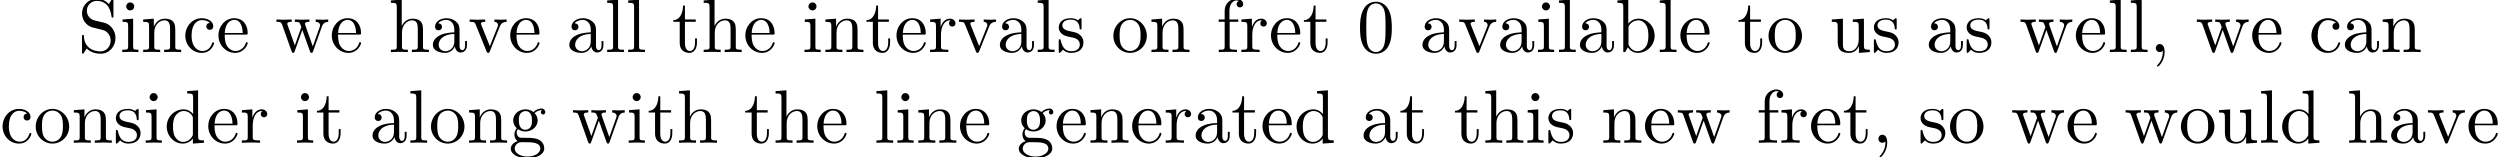 <?xml version='1.0' encoding='UTF-8'?>
<!-- This file was generated by dvisvgm 2.11.1 -->
<svg version='1.1' xmlns='http://www.w3.org/2000/svg' xmlns:xlink='http://www.w3.org/1999/xlink' width='329.57pt' height='20.755pt' viewBox='7.071 -18.818 329.57 20.755'>
<defs>
<path id='g0-44' d='M2.022-.01C2.022-.648 1.783-1.056 1.385-1.056C1.036-1.056 .857-.787 .857-.528S1.026 0 1.385 0C1.534 0 1.674-.06 1.783-.159C1.803 .628 1.524 1.235 1.086 1.704C1.026 1.763 1.016 1.773 1.016 1.813C1.016 1.883 1.066 1.923 1.116 1.923C1.235 1.923 2.022 1.136 2.022-.01Z'/>
<path id='g0-48' d='M4.583-3.188C4.583-3.985 4.533-4.782 4.184-5.519C3.726-6.476 2.909-6.635 2.491-6.635C1.893-6.635 1.166-6.376 .757-5.45C.438-4.762 .389-3.985 .389-3.188C.389-2.441 .428-1.544 .837-.787C1.265 .02 1.993 .219 2.481 .219C3.019 .219 3.776 .01 4.214-.936C4.533-1.624 4.583-2.401 4.583-3.188ZM3.756-3.308C3.756-2.56 3.756-1.883 3.646-1.245C3.497-.299 2.929 0 2.481 0C2.092 0 1.504-.249 1.325-1.205C1.215-1.803 1.215-2.72 1.215-3.308C1.215-3.945 1.215-4.603 1.295-5.141C1.484-6.326 2.232-6.416 2.481-6.416C2.809-6.416 3.467-6.237 3.656-5.25C3.756-4.692 3.756-3.935 3.756-3.308Z'/>
<path id='g0-83' d='M4.971-1.853C4.971-2.849 4.314-3.666 3.477-3.866L2.202-4.174C1.584-4.324 1.196-4.862 1.196-5.44C1.196-6.137 1.733-6.745 2.511-6.745C4.174-6.745 4.394-5.111 4.453-4.663C4.463-4.603 4.463-4.543 4.573-4.543C4.702-4.543 4.702-4.593 4.702-4.782V-6.785C4.702-6.954 4.702-7.024 4.593-7.024C4.523-7.024 4.513-7.014 4.443-6.894L4.095-6.326C3.796-6.615 3.387-7.024 2.501-7.024C1.395-7.024 .558-6.147 .558-5.091C.558-4.264 1.086-3.537 1.863-3.268C1.973-3.228 2.481-3.108 3.178-2.939C3.447-2.869 3.746-2.8 4.025-2.431C4.234-2.172 4.334-1.843 4.334-1.514C4.334-.807 3.836-.09 2.999-.09C2.71-.09 1.953-.139 1.425-.628C.847-1.166 .817-1.803 .807-2.162C.797-2.262 .717-2.262 .687-2.262C.558-2.262 .558-2.192 .558-2.012V-.02C.558 .149 .558 .219 .667 .219C.737 .219 .747 .199 .817 .09C.817 .09 .847 .05 1.176-.478C1.484-.139 2.122 .219 3.009 .219C4.174 .219 4.971-.757 4.971-1.853Z'/>
<path id='g0-97' d='M4.812-.887V-1.445H4.563V-.887C4.563-.309 4.314-.249 4.204-.249C3.875-.249 3.836-.697 3.836-.747V-2.74C3.836-3.158 3.836-3.547 3.477-3.915C3.088-4.304 2.59-4.463 2.112-4.463C1.295-4.463 .608-3.995 .608-3.337C.608-3.039 .807-2.869 1.066-2.869C1.345-2.869 1.524-3.068 1.524-3.328C1.524-3.447 1.474-3.776 1.016-3.786C1.285-4.134 1.773-4.244 2.092-4.244C2.58-4.244 3.148-3.856 3.148-2.969V-2.6C2.64-2.57 1.943-2.54 1.315-2.242C.568-1.903 .319-1.385 .319-.946C.319-.139 1.285 .11 1.913 .11C2.57 .11 3.029-.289 3.218-.757C3.258-.359 3.527 .06 3.995 .06C4.204 .06 4.812-.08 4.812-.887ZM3.148-1.395C3.148-.448 2.431-.11 1.983-.11C1.494-.11 1.086-.458 1.086-.956C1.086-1.504 1.504-2.331 3.148-2.391V-1.395Z'/>
<path id='g0-98' d='M5.191-2.152C5.191-3.417 4.214-4.403 3.078-4.403C2.301-4.403 1.873-3.935 1.714-3.756V-6.914L.279-6.804V-6.496C.976-6.496 1.056-6.426 1.056-5.938V0H1.305L1.664-.618C1.813-.389 2.232 .11 2.969 .11C4.154 .11 5.191-.867 5.191-2.152ZM4.364-2.162C4.364-1.793 4.344-1.196 4.055-.747C3.846-.438 3.467-.11 2.929-.11C2.481-.11 2.122-.349 1.883-.717C1.743-.927 1.743-.956 1.743-1.136V-3.188C1.743-3.377 1.743-3.387 1.853-3.547C2.242-4.105 2.79-4.184 3.029-4.184C3.477-4.184 3.836-3.925 4.075-3.547C4.334-3.138 4.364-2.57 4.364-2.162Z'/>
<path id='g0-99' d='M4.134-1.186C4.134-1.285 4.035-1.285 4.005-1.285C3.915-1.285 3.895-1.245 3.875-1.186C3.587-.259 2.939-.139 2.57-.139C2.042-.139 1.166-.568 1.166-2.172C1.166-3.796 1.983-4.214 2.511-4.214C2.6-4.214 3.228-4.204 3.577-3.846C3.168-3.816 3.108-3.517 3.108-3.387C3.108-3.128 3.288-2.929 3.567-2.929C3.826-2.929 4.025-3.098 4.025-3.397C4.025-4.075 3.268-4.463 2.501-4.463C1.255-4.463 .339-3.387 .339-2.152C.339-.877 1.325 .11 2.481 .11C3.816 .11 4.134-1.086 4.134-1.186Z'/>
<path id='g0-100' d='M5.25 0V-.309C4.553-.309 4.473-.379 4.473-.867V-6.914L3.039-6.804V-6.496C3.736-6.496 3.816-6.426 3.816-5.938V-3.786C3.527-4.144 3.098-4.403 2.56-4.403C1.385-4.403 .339-3.427 .339-2.142C.339-.877 1.315 .11 2.451 .11C3.088 .11 3.537-.229 3.786-.548V.11L5.25 0ZM3.786-1.176C3.786-.996 3.786-.976 3.676-.807C3.377-.329 2.929-.11 2.501-.11C2.052-.11 1.694-.369 1.455-.747C1.196-1.156 1.166-1.724 1.166-2.132C1.166-2.501 1.186-3.098 1.474-3.547C1.684-3.856 2.062-4.184 2.6-4.184C2.949-4.184 3.367-4.035 3.676-3.587C3.786-3.417 3.786-3.397 3.786-3.218V-1.176Z'/>
<path id='g0-101' d='M4.134-1.186C4.134-1.285 4.055-1.305 4.005-1.305C3.915-1.305 3.895-1.245 3.875-1.166C3.527-.139 2.63-.139 2.531-.139C2.032-.139 1.634-.438 1.405-.807C1.106-1.285 1.106-1.943 1.106-2.301H3.885C4.105-2.301 4.134-2.301 4.134-2.511C4.134-3.497 3.597-4.463 2.351-4.463C1.196-4.463 .279-3.437 .279-2.192C.279-.857 1.325 .11 2.471 .11C3.686 .11 4.134-.996 4.134-1.186ZM3.477-2.511H1.116C1.176-3.995 2.012-4.244 2.351-4.244C3.377-4.244 3.477-2.899 3.477-2.511Z'/>
<path id='g0-102' d='M3.557-6.326C3.557-6.695 3.188-7.024 2.66-7.024C1.963-7.024 1.116-6.496 1.116-5.44V-4.294H.329V-3.985H1.116V-.757C1.116-.309 1.006-.309 .339-.309V0L1.474-.03C1.873-.03 2.341-.03 2.74 0V-.309H2.531C1.793-.309 1.773-.418 1.773-.777V-3.985H2.909V-4.294H1.743V-5.45C1.743-6.326 2.222-6.804 2.66-6.804C2.69-6.804 2.839-6.804 2.989-6.735C2.869-6.695 2.69-6.565 2.69-6.316C2.69-6.087 2.849-5.888 3.118-5.888C3.407-5.888 3.557-6.087 3.557-6.326Z'/>
<path id='g0-103' d='M4.832-4.025C4.832-4.194 4.712-4.513 4.324-4.513C4.125-4.513 3.686-4.453 3.268-4.045C2.849-4.374 2.431-4.403 2.212-4.403C1.285-4.403 .598-3.716 .598-2.949C.598-2.511 .817-2.132 1.066-1.923C.936-1.773 .757-1.445 .757-1.096C.757-.787 .887-.408 1.196-.209C.598-.04 .279 .389 .279 .787C.279 1.504 1.265 2.052 2.481 2.052C3.656 2.052 4.692 1.544 4.692 .767C4.692 .418 4.553-.09 4.045-.369C3.517-.648 2.939-.648 2.331-.648C2.082-.648 1.654-.648 1.584-.658C1.265-.697 1.056-1.006 1.056-1.325C1.056-1.365 1.056-1.594 1.225-1.793C1.614-1.514 2.022-1.484 2.212-1.484C3.138-1.484 3.826-2.172 3.826-2.939C3.826-3.308 3.666-3.676 3.417-3.905C3.776-4.244 4.134-4.294 4.314-4.294C4.314-4.294 4.384-4.294 4.413-4.284C4.304-4.244 4.254-4.134 4.254-4.015C4.254-3.846 4.384-3.726 4.543-3.726C4.643-3.726 4.832-3.796 4.832-4.025ZM3.078-2.949C3.078-2.68 3.068-2.361 2.919-2.112C2.839-1.993 2.61-1.714 2.212-1.714C1.345-1.714 1.345-2.71 1.345-2.939C1.345-3.208 1.355-3.527 1.504-3.776C1.584-3.895 1.813-4.174 2.212-4.174C3.078-4.174 3.078-3.178 3.078-2.949ZM4.174 .787C4.174 1.325 3.467 1.823 2.491 1.823C1.484 1.823 .797 1.315 .797 .787C.797 .329 1.176-.04 1.614-.07H2.202C3.059-.07 4.174-.07 4.174 .787Z'/>
<path id='g0-104' d='M5.33 0V-.309C4.812-.309 4.563-.309 4.553-.608V-2.511C4.553-3.367 4.553-3.676 4.244-4.035C4.105-4.204 3.776-4.403 3.198-4.403C2.361-4.403 1.923-3.806 1.763-3.447H1.753V-6.914L.319-6.804V-6.496C1.016-6.496 1.096-6.426 1.096-5.938V-.757C1.096-.309 .986-.309 .319-.309V0L1.445-.03L2.56 0V-.309C1.893-.309 1.783-.309 1.783-.757V-2.59C1.783-3.626 2.491-4.184 3.128-4.184C3.756-4.184 3.866-3.646 3.866-3.078V-.757C3.866-.309 3.756-.309 3.088-.309V0L4.214-.03L5.33 0Z'/>
<path id='g0-105' d='M2.461 0V-.309C1.803-.309 1.763-.359 1.763-.747V-4.403L.369-4.294V-3.985C1.016-3.985 1.106-3.925 1.106-3.437V-.757C1.106-.309 .996-.309 .329-.309V0L1.425-.03C1.773-.03 2.122-.01 2.461 0ZM1.913-6.017C1.913-6.286 1.684-6.545 1.385-6.545C1.046-6.545 .847-6.267 .847-6.017C.847-5.748 1.076-5.489 1.375-5.489C1.714-5.489 1.913-5.768 1.913-6.017Z'/>
<path id='g0-108' d='M2.54 0V-.309C1.873-.309 1.763-.309 1.763-.757V-6.914L.329-6.804V-6.496C1.026-6.496 1.106-6.426 1.106-5.938V-.757C1.106-.309 .996-.309 .329-.309V0L1.435-.03L2.54 0Z'/>
<path id='g0-110' d='M5.33 0V-.309C4.812-.309 4.563-.309 4.553-.608V-2.511C4.553-3.367 4.553-3.676 4.244-4.035C4.105-4.204 3.776-4.403 3.198-4.403C2.471-4.403 2.002-3.975 1.724-3.357V-4.403L.319-4.294V-3.985C1.016-3.985 1.096-3.915 1.096-3.427V-.757C1.096-.309 .986-.309 .319-.309V0L1.445-.03L2.56 0V-.309C1.893-.309 1.783-.309 1.783-.757V-2.59C1.783-3.626 2.491-4.184 3.128-4.184C3.756-4.184 3.866-3.646 3.866-3.078V-.757C3.866-.309 3.756-.309 3.088-.309V0L4.214-.03L5.33 0Z'/>
<path id='g0-111' d='M4.692-2.132C4.692-3.407 3.696-4.463 2.491-4.463C1.245-4.463 .279-3.377 .279-2.132C.279-.847 1.315 .11 2.481 .11C3.686 .11 4.692-.867 4.692-2.132ZM3.866-2.212C3.866-1.853 3.866-1.315 3.646-.877C3.427-.428 2.989-.139 2.491-.139C2.062-.139 1.624-.349 1.355-.807C1.106-1.245 1.106-1.853 1.106-2.212C1.106-2.6 1.106-3.138 1.345-3.577C1.614-4.035 2.082-4.244 2.481-4.244C2.919-4.244 3.347-4.025 3.606-3.597S3.866-2.59 3.866-2.212Z'/>
<path id='g0-114' d='M3.626-3.796C3.626-4.115 3.318-4.403 2.889-4.403C2.162-4.403 1.803-3.736 1.664-3.308V-4.403L.279-4.294V-3.985C.976-3.985 1.056-3.915 1.056-3.427V-.757C1.056-.309 .946-.309 .279-.309V0L1.415-.03C1.813-.03 2.281-.03 2.68 0V-.309H2.471C1.733-.309 1.714-.418 1.714-.777V-2.311C1.714-3.298 2.132-4.184 2.889-4.184C2.959-4.184 2.979-4.184 2.999-4.174C2.969-4.164 2.77-4.045 2.77-3.786C2.77-3.507 2.979-3.357 3.198-3.357C3.377-3.357 3.626-3.477 3.626-3.796Z'/>
<path id='g0-115' d='M3.587-1.275C3.587-1.803 3.288-2.102 3.168-2.222C2.839-2.54 2.451-2.62 2.032-2.7C1.474-2.809 .807-2.939 .807-3.517C.807-3.866 1.066-4.274 1.923-4.274C3.019-4.274 3.068-3.377 3.088-3.068C3.098-2.979 3.208-2.979 3.208-2.979C3.337-2.979 3.337-3.029 3.337-3.218V-4.224C3.337-4.394 3.337-4.463 3.228-4.463C3.178-4.463 3.158-4.463 3.029-4.344C2.999-4.304 2.899-4.214 2.859-4.184C2.481-4.463 2.072-4.463 1.923-4.463C.707-4.463 .329-3.796 .329-3.238C.329-2.889 .488-2.61 .757-2.391C1.076-2.132 1.355-2.072 2.072-1.933C2.291-1.893 3.108-1.733 3.108-1.016C3.108-.508 2.76-.11 1.983-.11C1.146-.11 .787-.677 .598-1.524C.568-1.654 .558-1.694 .458-1.694C.329-1.694 .329-1.624 .329-1.445V-.13C.329 .04 .329 .11 .438 .11C.488 .11 .498 .1 .687-.09C.707-.11 .707-.13 .887-.319C1.325 .1 1.773 .11 1.983 .11C3.128 .11 3.587-.558 3.587-1.275Z'/>
<path id='g0-116' d='M3.308-1.235V-1.803H3.059V-1.255C3.059-.518 2.76-.139 2.391-.139C1.724-.139 1.724-1.046 1.724-1.215V-3.985H3.148V-4.294H1.724V-6.127H1.474C1.465-5.31 1.166-4.244 .189-4.204V-3.985H1.036V-1.235C1.036-.01 1.963 .11 2.321 .11C3.029 .11 3.308-.598 3.308-1.235Z'/>
<path id='g0-117' d='M5.33 0V-.309C4.633-.309 4.553-.379 4.553-.867V-4.403L3.088-4.294V-3.985C3.786-3.985 3.866-3.915 3.866-3.427V-1.654C3.866-.787 3.387-.11 2.66-.11C1.823-.11 1.783-.578 1.783-1.096V-4.403L.319-4.294V-3.985C1.096-3.985 1.096-3.955 1.096-3.068V-1.574C1.096-.797 1.096 .11 2.61 .11C3.168 .11 3.606-.169 3.895-.787V.11L5.33 0Z'/>
<path id='g0-118' d='M5.061-3.985V-4.294C4.832-4.274 4.543-4.264 4.314-4.264L3.447-4.294V-3.985C3.816-3.975 3.925-3.746 3.925-3.557C3.925-3.467 3.905-3.427 3.866-3.318L2.849-.777L1.733-3.557C1.674-3.686 1.674-3.726 1.674-3.726C1.674-3.985 2.062-3.985 2.242-3.985V-4.294L1.156-4.264C.887-4.264 .488-4.274 .189-4.294V-3.985C.817-3.985 .857-3.925 .986-3.616L2.421-.08C2.481 .06 2.501 .11 2.63 .11S2.8 .02 2.839-.08L4.144-3.318C4.234-3.547 4.403-3.975 5.061-3.985Z'/>
<path id='g0-119' d='M7.004-3.985V-4.294C6.785-4.274 6.496-4.264 6.276-4.264L5.35-4.294V-3.985C5.709-3.975 5.928-3.796 5.928-3.507C5.928-3.447 5.928-3.427 5.878-3.298L4.971-.747L3.985-3.527C3.945-3.646 3.935-3.666 3.935-3.716C3.935-3.985 4.324-3.985 4.523-3.985V-4.294L3.487-4.264C3.188-4.264 2.899-4.274 2.6-4.294V-3.985C2.969-3.985 3.128-3.965 3.228-3.836C3.278-3.776 3.387-3.477 3.457-3.288L2.6-.877L1.654-3.537C1.604-3.656 1.604-3.676 1.604-3.716C1.604-3.985 1.993-3.985 2.192-3.985V-4.294L1.106-4.264L.179-4.294V-3.985C.677-3.985 .797-3.955 .917-3.636L2.172-.11C2.222 .03 2.252 .11 2.381 .11S2.531 .05 2.58-.09L3.587-2.909L4.603-.08C4.643 .03 4.672 .11 4.802 .11S4.961 .02 5.001-.08L6.167-3.347C6.346-3.846 6.655-3.975 7.004-3.985Z'/>
</defs>
<g id='page1'>
<use x='17.324' y='-11.955' xlink:href='#g0-83'/>
<use x='22.859' y='-11.955' xlink:href='#g0-105'/>
<use x='25.626' y='-11.955' xlink:href='#g0-110'/>
<use x='31.161' y='-11.955' xlink:href='#g0-99'/>
<use x='35.589' y='-11.955' xlink:href='#g0-101'/>
<use x='43.337' y='-11.955' xlink:href='#g0-119'/>
<use x='50.532' y='-11.955' xlink:href='#g0-101'/>
<use x='58.281' y='-11.955' xlink:href='#g0-104'/>
<use x='63.816' y='-11.955' xlink:href='#g0-97'/>
<use x='68.797' y='-11.955' xlink:href='#g0-118'/>
<use x='74.055' y='-11.955' xlink:href='#g0-101'/>
<use x='81.804' y='-11.955' xlink:href='#g0-97'/>
<use x='86.786' y='-11.955' xlink:href='#g0-108'/>
<use x='89.553' y='-11.955' xlink:href='#g0-108'/>
<use x='95.641' y='-11.955' xlink:href='#g0-116'/>
<use x='99.516' y='-11.955' xlink:href='#g0-104'/>
<use x='105.05' y='-11.955' xlink:href='#g0-101'/>
<use x='112.799' y='-11.955' xlink:href='#g0-105'/>
<use x='115.567' y='-11.955' xlink:href='#g0-110'/>
<use x='121.101' y='-11.955' xlink:href='#g0-116'/>
<use x='124.976' y='-11.955' xlink:href='#g0-101'/>
<use x='129.404' y='-11.955' xlink:href='#g0-114'/>
<use x='133.306' y='-11.955' xlink:href='#g0-118'/>
<use x='138.564' y='-11.955' xlink:href='#g0-97'/>
<use x='143.545' y='-11.955' xlink:href='#g0-108'/>
<use x='146.313' y='-11.955' xlink:href='#g0-115'/>
<use x='153.563' y='-11.955' xlink:href='#g0-111'/>
<use x='158.545' y='-11.955' xlink:href='#g0-110'/>
<use x='167.4' y='-11.955' xlink:href='#g0-102'/>
<use x='170.444' y='-11.955' xlink:href='#g0-114'/>
<use x='174.346' y='-11.955' xlink:href='#g0-101'/>
<use x='178.774' y='-11.955' xlink:href='#g0-116'/>
<use x='185.97' y='-11.955' xlink:href='#g0-48'/>
<use x='194.272' y='-11.955' xlink:href='#g0-97'/>
<use x='199.253' y='-11.955' xlink:href='#g0-118'/>
<use x='204.511' y='-11.955' xlink:href='#g0-97'/>
<use x='209.493' y='-11.955' xlink:href='#g0-105'/>
<use x='212.26' y='-11.955' xlink:href='#g0-108'/>
<use x='215.028' y='-11.955' xlink:href='#g0-97'/>
<use x='220.009' y='-11.955' xlink:href='#g0-98'/>
<use x='225.544' y='-11.955' xlink:href='#g0-108'/>
<use x='228.311' y='-11.955' xlink:href='#g0-101'/>
<use x='236.06' y='-11.955' xlink:href='#g0-116'/>
<use x='239.934' y='-11.955' xlink:href='#g0-111'/>
<use x='248.236' y='-11.955' xlink:href='#g0-117'/>
<use x='253.771' y='-11.955' xlink:href='#g0-115'/>
<use x='261.022' y='-11.955' xlink:href='#g0-97'/>
<use x='266.003' y='-11.955' xlink:href='#g0-115'/>
<use x='273.254' y='-11.955' xlink:href='#g0-119'/>
<use x='280.449' y='-11.955' xlink:href='#g0-101'/>
<use x='284.877' y='-11.955' xlink:href='#g0-108'/>
<use x='287.644' y='-11.955' xlink:href='#g0-108'/>
<use x='290.411' y='-11.955' xlink:href='#g0-44'/>
<use x='296.5' y='-11.955' xlink:href='#g0-119'/>
<use x='303.695' y='-11.955' xlink:href='#g0-101'/>
<use x='311.443' y='-11.955' xlink:href='#g0-99'/>
<use x='315.871' y='-11.955' xlink:href='#g0-97'/>
<use x='320.853' y='-11.955' xlink:href='#g0-110'/>
<use x='7.071' y='0' xlink:href='#g0-99'/>
<use x='11.499' y='0' xlink:href='#g0-111'/>
<use x='16.48' y='0' xlink:href='#g0-110'/>
<use x='22.015' y='0' xlink:href='#g0-115'/>
<use x='25.945' y='0' xlink:href='#g0-105'/>
<use x='28.712' y='0' xlink:href='#g0-100'/>
<use x='34.247' y='0' xlink:href='#g0-101'/>
<use x='38.675' y='0' xlink:href='#g0-114'/>
<use x='45.897' y='0' xlink:href='#g0-105'/>
<use x='48.665' y='0' xlink:href='#g0-116'/>
<use x='55.86' y='0' xlink:href='#g0-97'/>
<use x='60.842' y='0' xlink:href='#g0-108'/>
<use x='63.609' y='0' xlink:href='#g0-111'/>
<use x='68.59' y='0' xlink:href='#g0-110'/>
<use x='74.125' y='0' xlink:href='#g0-103'/>
<use x='82.427' y='0' xlink:href='#g0-119'/>
<use x='89.622' y='0' xlink:href='#g0-105'/>
<use x='92.39' y='0' xlink:href='#g0-116'/>
<use x='96.264' y='0' xlink:href='#g0-104'/>
<use x='105.12' y='0' xlink:href='#g0-116'/>
<use x='108.994' y='0' xlink:href='#g0-104'/>
<use x='114.529' y='0' xlink:href='#g0-101'/>
<use x='122.278' y='0' xlink:href='#g0-108'/>
<use x='125.045' y='0' xlink:href='#g0-105'/>
<use x='127.812' y='0' xlink:href='#g0-110'/>
<use x='133.347' y='0' xlink:href='#g0-101'/>
<use x='141.096' y='0' xlink:href='#g0-103'/>
<use x='146.077' y='0' xlink:href='#g0-101'/>
<use x='150.505' y='0' xlink:href='#g0-110'/>
<use x='156.04' y='0' xlink:href='#g0-101'/>
<use x='160.468' y='0' xlink:href='#g0-114'/>
<use x='164.37' y='0' xlink:href='#g0-97'/>
<use x='169.351' y='0' xlink:href='#g0-116'/>
<use x='173.226' y='0' xlink:href='#g0-101'/>
<use x='177.654' y='0' xlink:href='#g0-100'/>
<use x='186.509' y='0' xlink:href='#g0-97'/>
<use x='191.49' y='0' xlink:href='#g0-116'/>
<use x='198.686' y='0' xlink:href='#g0-116'/>
<use x='202.56' y='0' xlink:href='#g0-104'/>
<use x='208.095' y='0' xlink:href='#g0-105'/>
<use x='210.862' y='0' xlink:href='#g0-115'/>
<use x='218.113' y='0' xlink:href='#g0-110'/>
<use x='223.648' y='0' xlink:href='#g0-101'/>
<use x='228.076' y='0' xlink:href='#g0-119'/>
<use x='238.592' y='0' xlink:href='#g0-102'/>
<use x='241.636' y='0' xlink:href='#g0-114'/>
<use x='245.538' y='0' xlink:href='#g0-101'/>
<use x='249.966' y='0' xlink:href='#g0-116'/>
<use x='253.84' y='0' xlink:href='#g0-44'/>
<use x='259.928' y='0' xlink:href='#g0-115'/>
<use x='263.858' y='0' xlink:href='#g0-111'/>
<use x='272.16' y='0' xlink:href='#g0-119'/>
<use x='279.355' y='0' xlink:href='#g0-101'/>
<use x='287.104' y='0' xlink:href='#g0-119'/>
<use x='294.299' y='0' xlink:href='#g0-111'/>
<use x='299.28' y='0' xlink:href='#g0-117'/>
<use x='304.815' y='0' xlink:href='#g0-108'/>
<use x='307.583' y='0' xlink:href='#g0-100'/>
<use x='316.438' y='0' xlink:href='#g0-104'/>
<use x='321.973' y='0' xlink:href='#g0-97'/>
<use x='326.954' y='0' xlink:href='#g0-118'/>
<use x='332.212' y='0' xlink:href='#g0-101'/>
</g>
</svg>